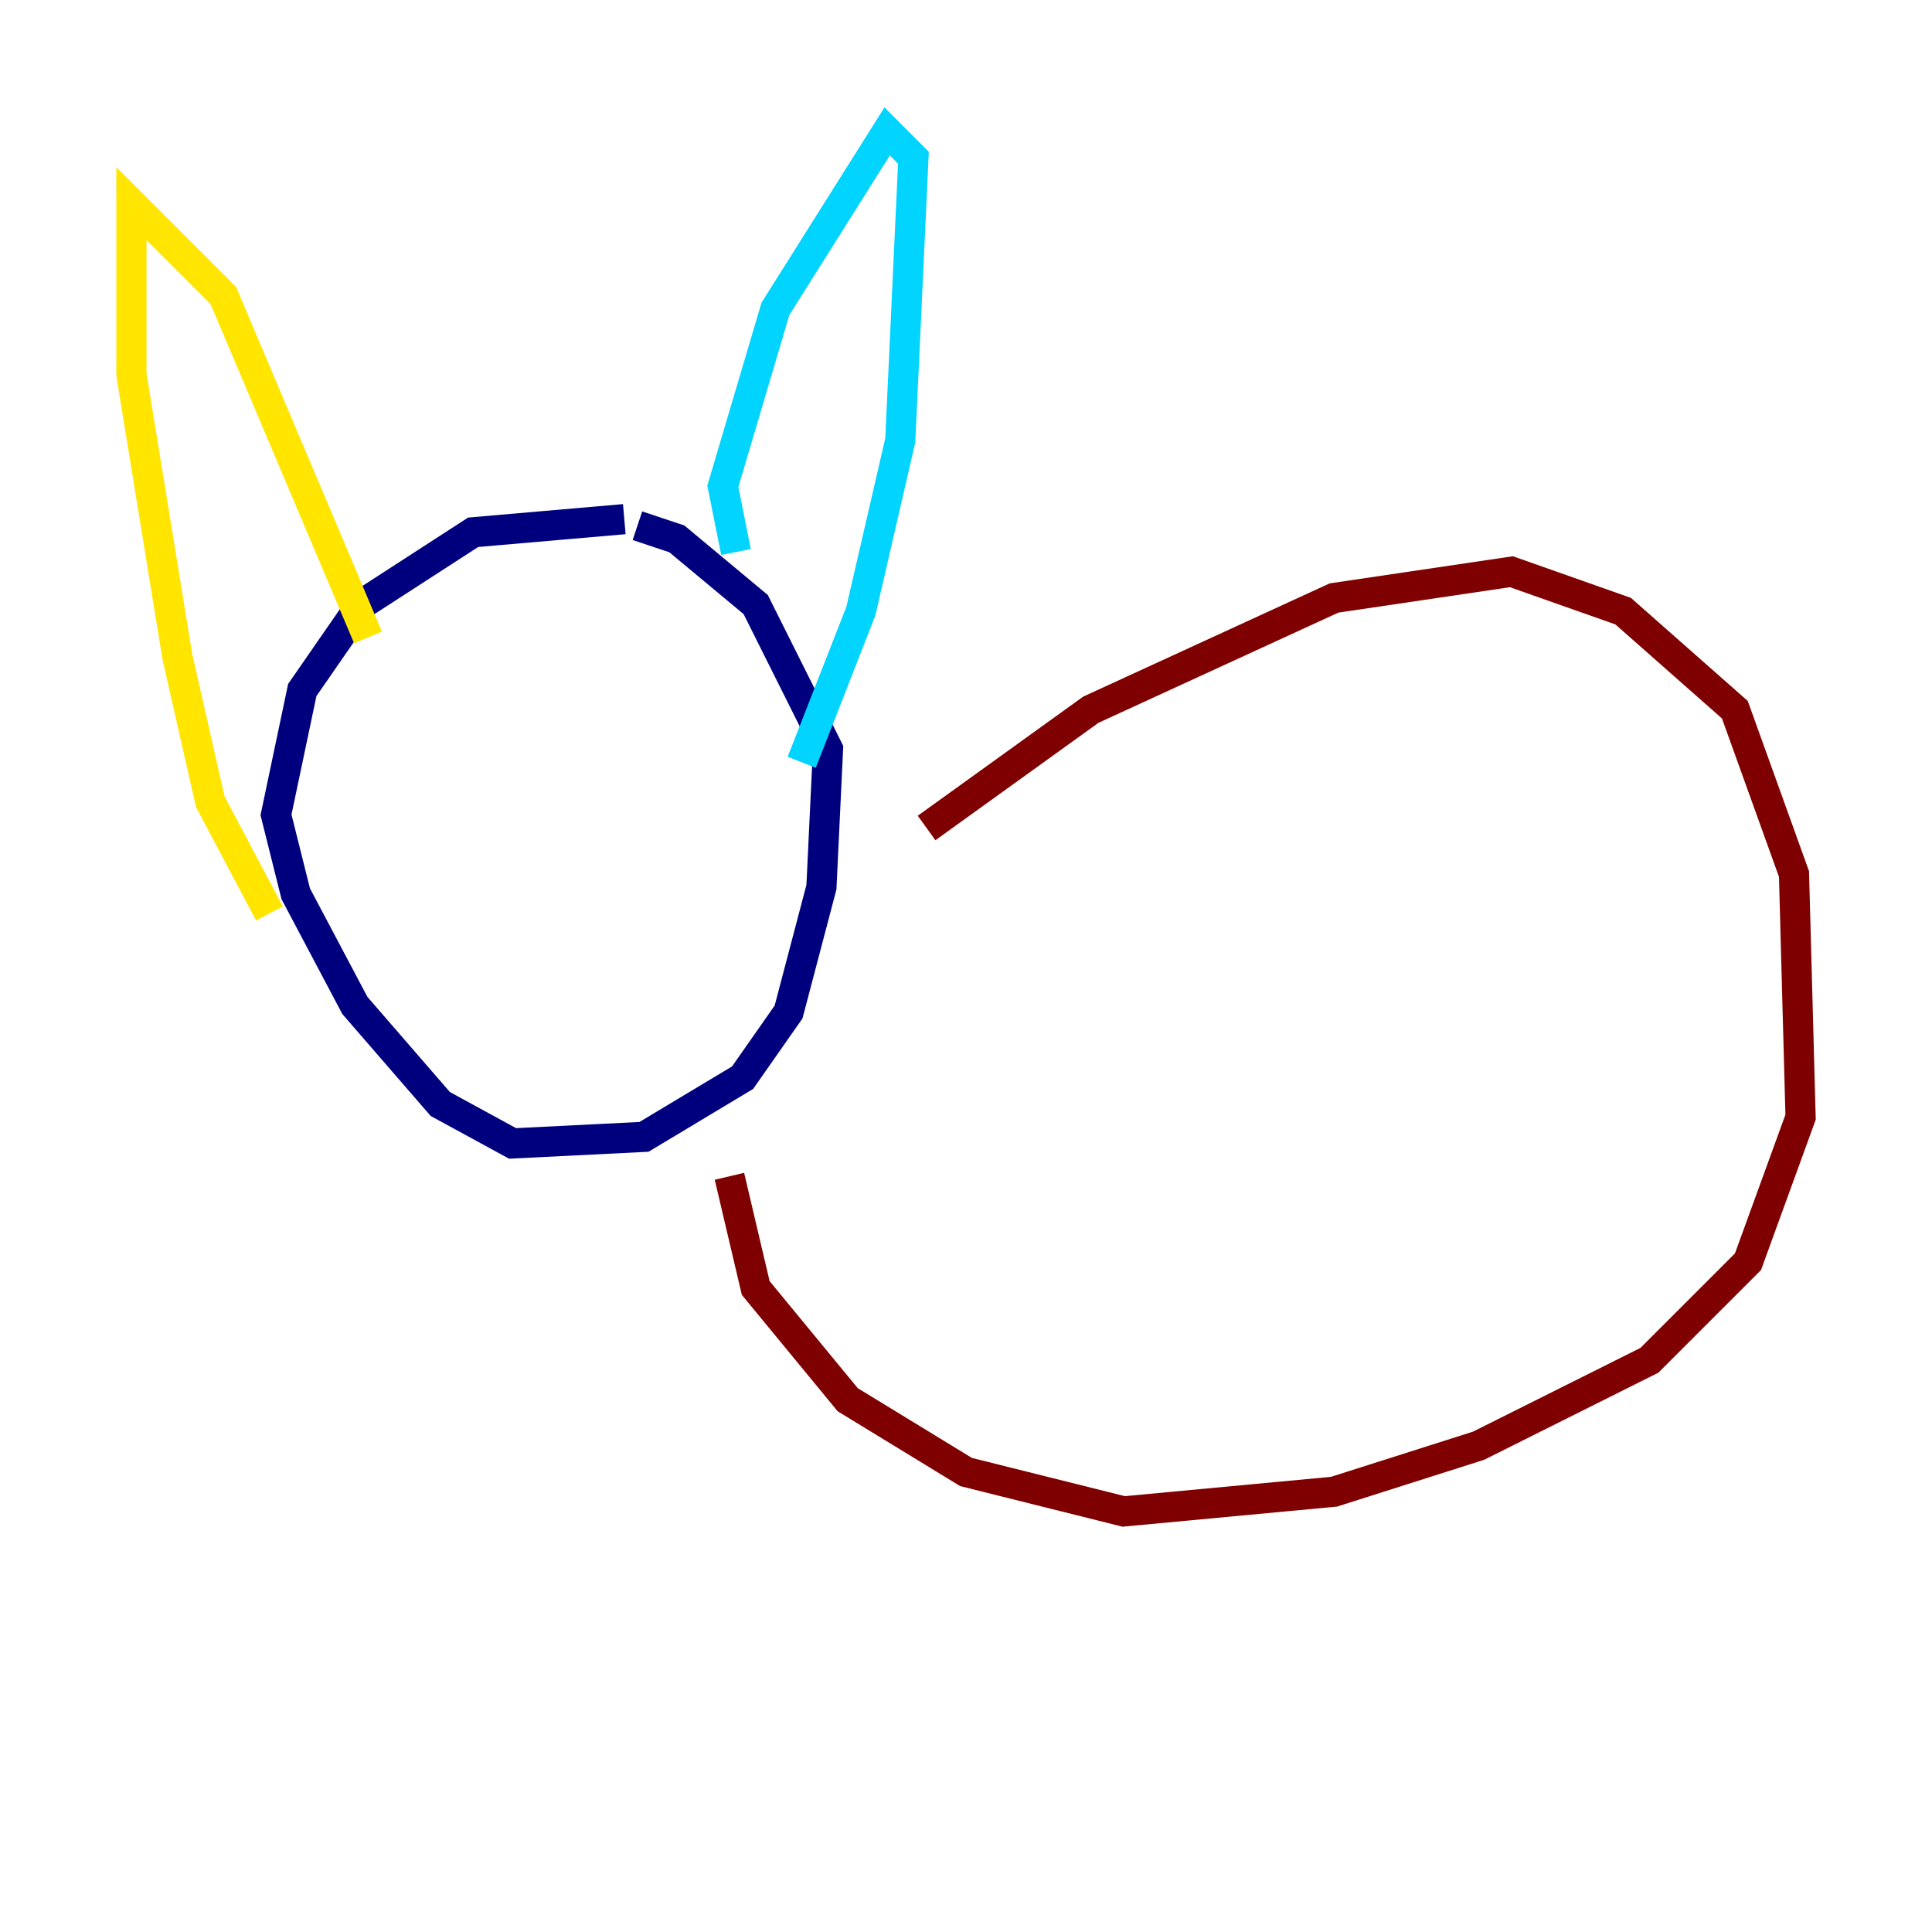 <?xml version="1.0" encoding="utf-8" ?>
<svg baseProfile="tiny" height="128" version="1.2" viewBox="0,0,128,128" width="128" xmlns="http://www.w3.org/2000/svg" xmlns:ev="http://www.w3.org/2001/xml-events" xmlns:xlink="http://www.w3.org/1999/xlink"><defs /><polyline fill="none" points="41.361,34.395 31.347,35.265 23.946,40.054 20.027,45.714 18.286,53.986 19.592,59.211 23.51,66.612 29.17,73.143 33.959,75.755 42.667,75.32 49.197,71.401 52.245,67.048 54.422,58.776 54.857,49.633 50.068,40.054 44.843,35.701 42.231,34.83" stroke="#00007f" stroke-width="2" /><polyline fill="none" points="48.762,36.571 47.891,32.218 51.374,20.463 58.776,8.707 60.517,10.449 59.646,29.17 57.034,40.49 53.116,50.503" stroke="#00d4ff" stroke-width="2" /><polyline fill="none" points="24.381,42.231 14.803,19.592 8.707,13.497 8.707,24.816 11.755,43.537 13.932,53.116 17.85,60.517" stroke="#ffe500" stroke-width="2" /><polyline fill="none" points="61.388,54.857 72.272,47.02 88.381,39.619 100.136,37.878 107.537,40.49 114.939,47.02 118.857,57.905 119.293,74.014 115.809,83.592 109.279,90.122 97.959,95.782 88.381,98.83 74.449,100.136 64.0,97.524 56.163,92.735 50.068,85.333 48.327,77.932" stroke="#7f0000" stroke-width="2" /></svg>